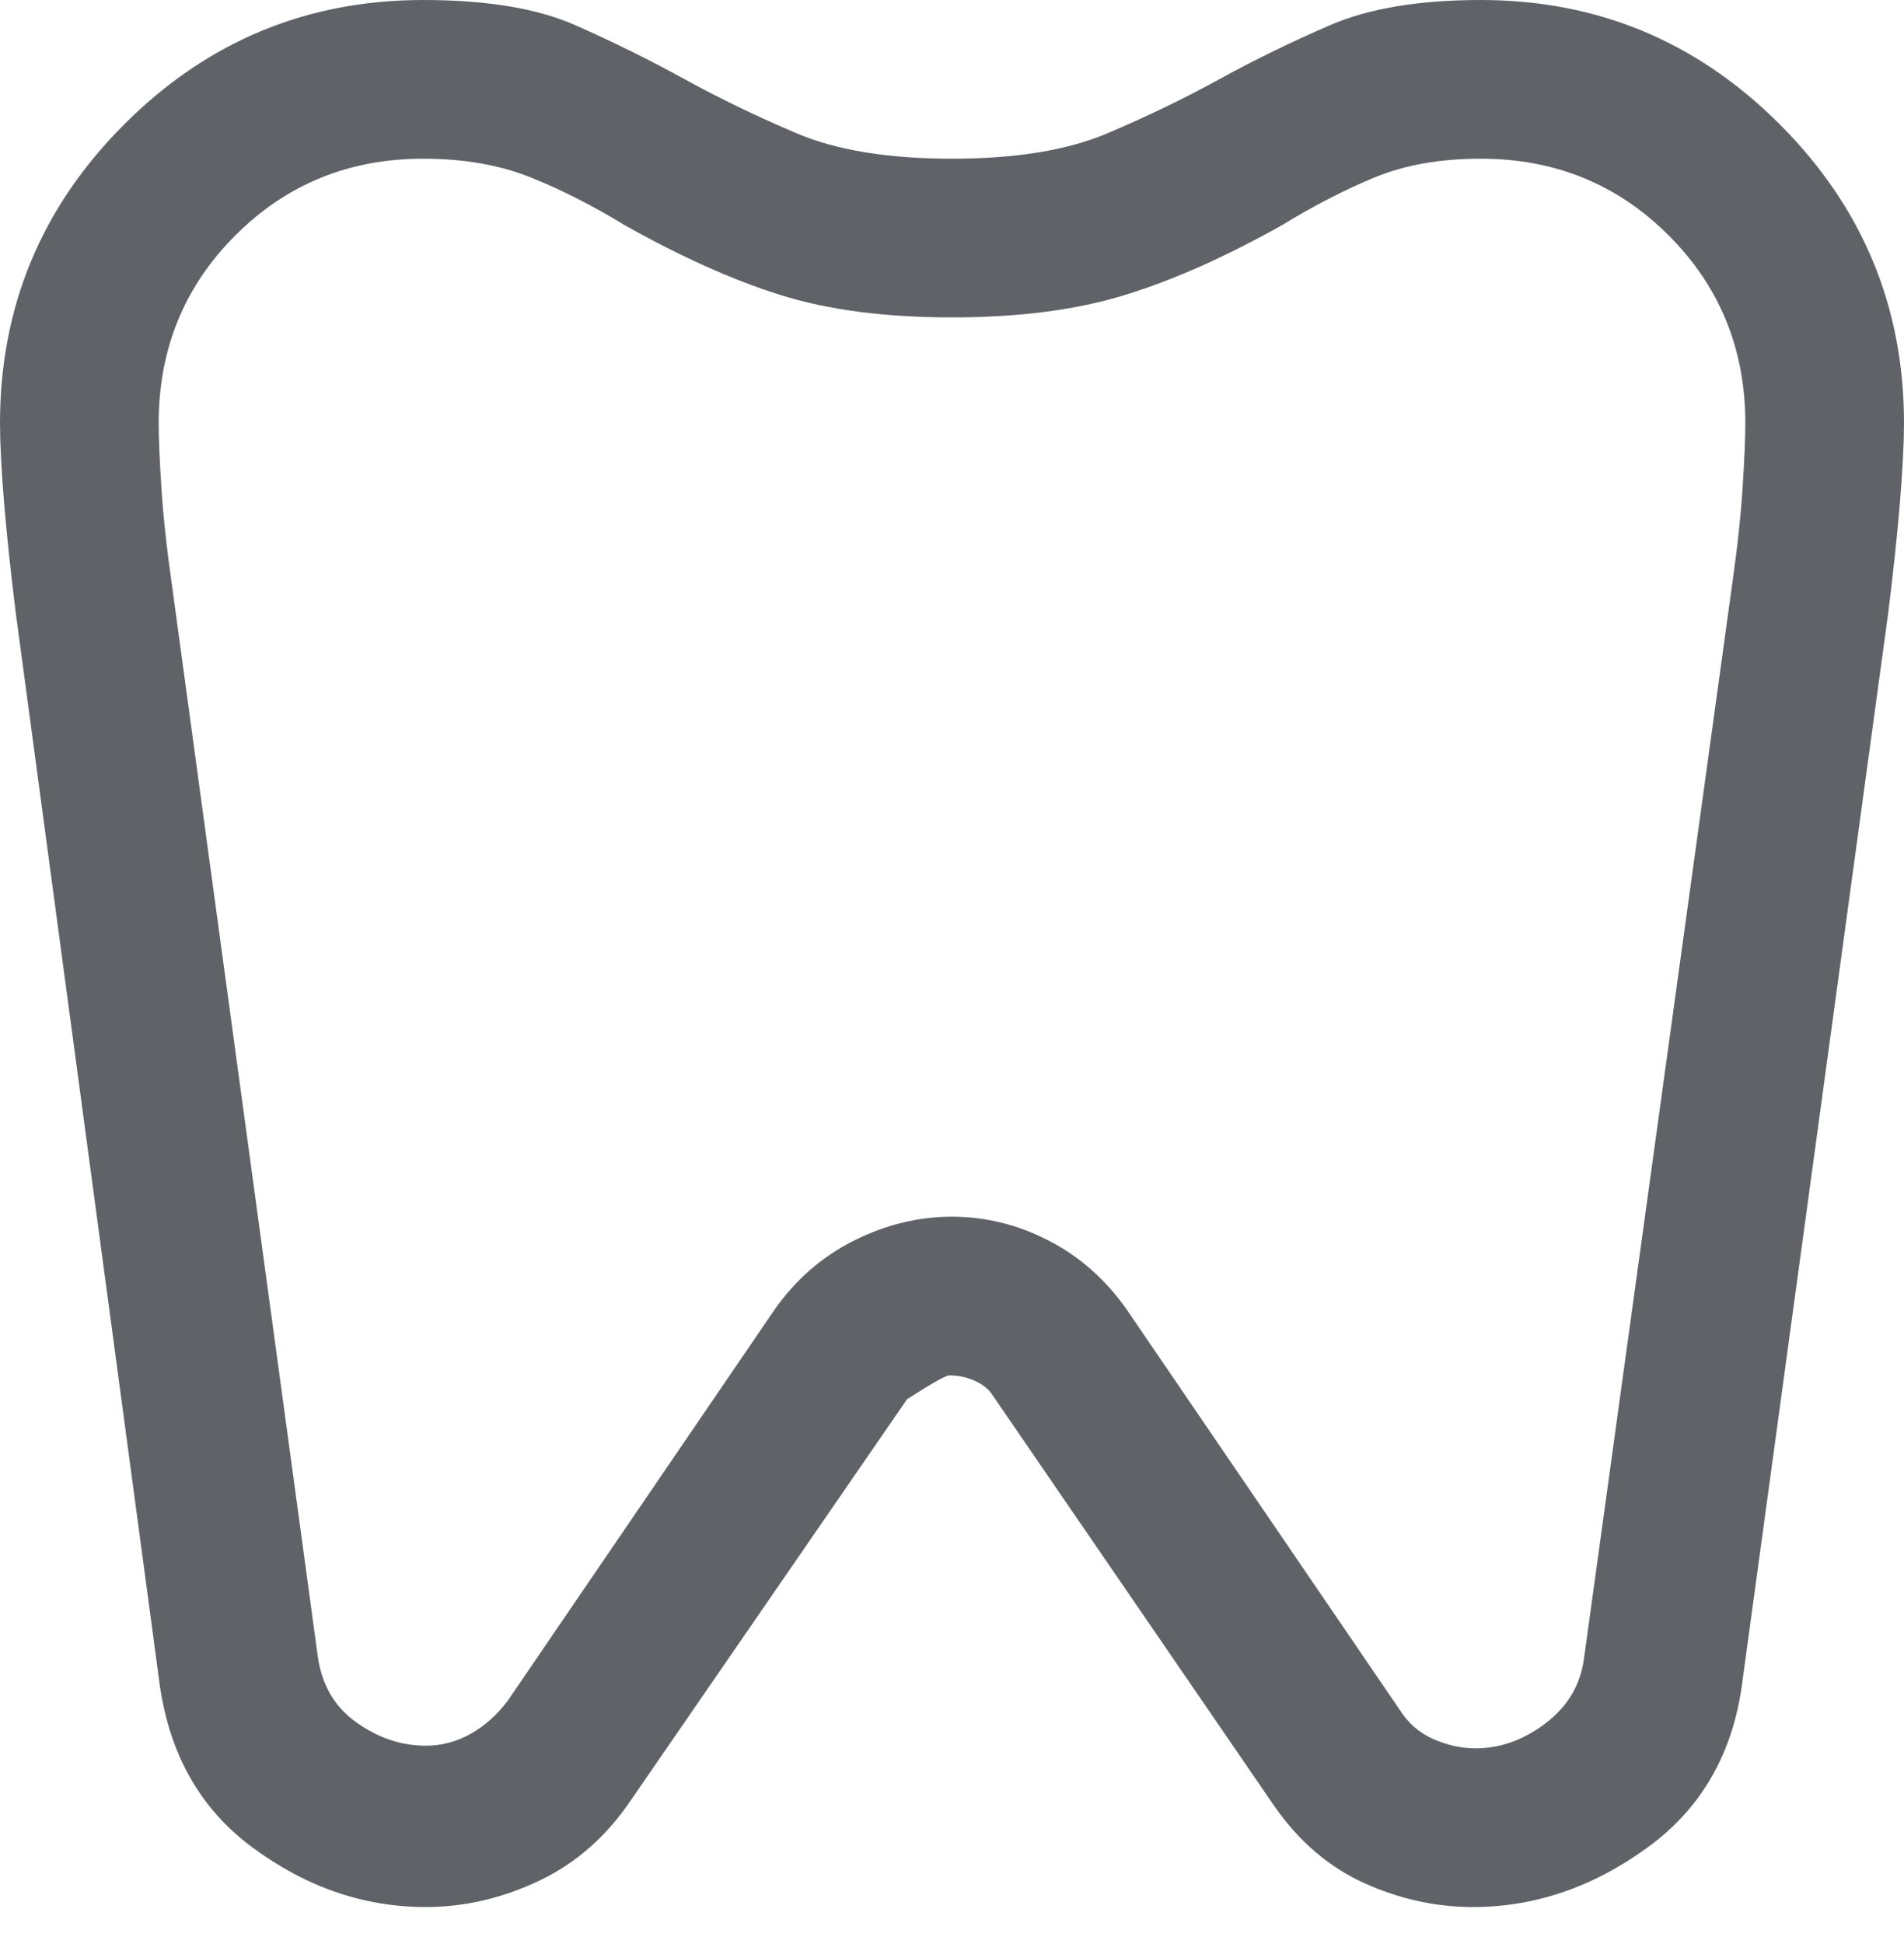 <svg width="48" height="49" viewBox="0 0 48 49" fill="none" xmlns="http://www.w3.org/2000/svg">
<path d="M37.333 0C40.267 0 42.778 1.044 44.867 3.133C46.956 5.222 48 7.733 48 10.667C48 11.156 47.967 11.811 47.9 12.633C47.833 13.456 47.733 14.4 47.6 15.467L43.933 42.333C43.711 44.156 42.911 45.567 41.533 46.567C40.156 47.567 38.689 48.067 37.133 48.067C36.2 48.067 35.289 47.867 34.4 47.467C33.511 47.067 32.756 46.422 32.133 45.533L25 35.133C24.911 35 24.767 34.889 24.567 34.8C24.367 34.711 24.156 34.667 23.933 34.667C23.844 34.667 23.489 34.867 22.867 35.267L15.933 45.333C15.311 46.267 14.533 46.956 13.6 47.4C12.667 47.844 11.711 48.067 10.733 48.067C9.178 48.067 7.722 47.567 6.367 46.567C5.011 45.567 4.222 44.133 4 42.267L0.4 15.467C0.267 14.4 0.167 13.456 0.1 12.633C0.033 11.811 0 11.156 0 10.667C0 7.733 1.044 5.222 3.133 3.133C5.222 1.044 7.733 0 10.667 0C12.267 0 13.544 0.211 14.5 0.633C15.456 1.056 16.378 1.511 17.267 2C18.156 2.489 19.1 2.944 20.1 3.367C21.1 3.789 22.4 4 24 4C25.6 4 26.9 3.789 27.9 3.367C28.9 2.944 29.844 2.489 30.733 2C31.622 1.511 32.556 1.056 33.533 0.633C34.511 0.211 35.778 0 37.333 0ZM37.333 4C36.311 4 35.422 4.156 34.667 4.467C33.911 4.778 33.133 5.178 32.333 5.667C30.911 6.467 29.589 7.056 28.367 7.433C27.144 7.811 25.689 8 24 8C22.311 8 20.867 7.811 19.667 7.433C18.467 7.056 17.156 6.467 15.733 5.667C14.933 5.178 14.144 4.778 13.367 4.467C12.589 4.156 11.689 4 10.667 4C8.8 4 7.222 4.644 5.933 5.933C4.644 7.222 4 8.8 4 10.667C4 11.022 4.022 11.556 4.067 12.267C4.111 12.978 4.2 13.8 4.333 14.733L8 41.667C8.089 42.422 8.411 43 8.967 43.4C9.522 43.8 10.111 44 10.733 44C11.133 44 11.511 43.9 11.867 43.7C12.222 43.5 12.533 43.222 12.8 42.867L19.533 33C20.067 32.244 20.733 31.667 21.533 31.267C22.333 30.867 23.156 30.667 24 30.667C24.844 30.667 25.656 30.867 26.433 31.267C27.211 31.667 27.867 32.244 28.4 33L35.267 43.067C35.489 43.422 35.778 43.678 36.133 43.833C36.489 43.989 36.844 44.067 37.2 44.067C37.822 44.067 38.411 43.856 38.967 43.433C39.522 43.011 39.844 42.467 39.933 41.8L43.667 14.733C43.8 13.8 43.889 12.978 43.933 12.267C43.978 11.556 44 11.022 44 10.667C44 8.8 43.356 7.222 42.067 5.933C40.778 4.644 39.2 4 37.333 4Z" fill="#5F6368"/>
</svg>